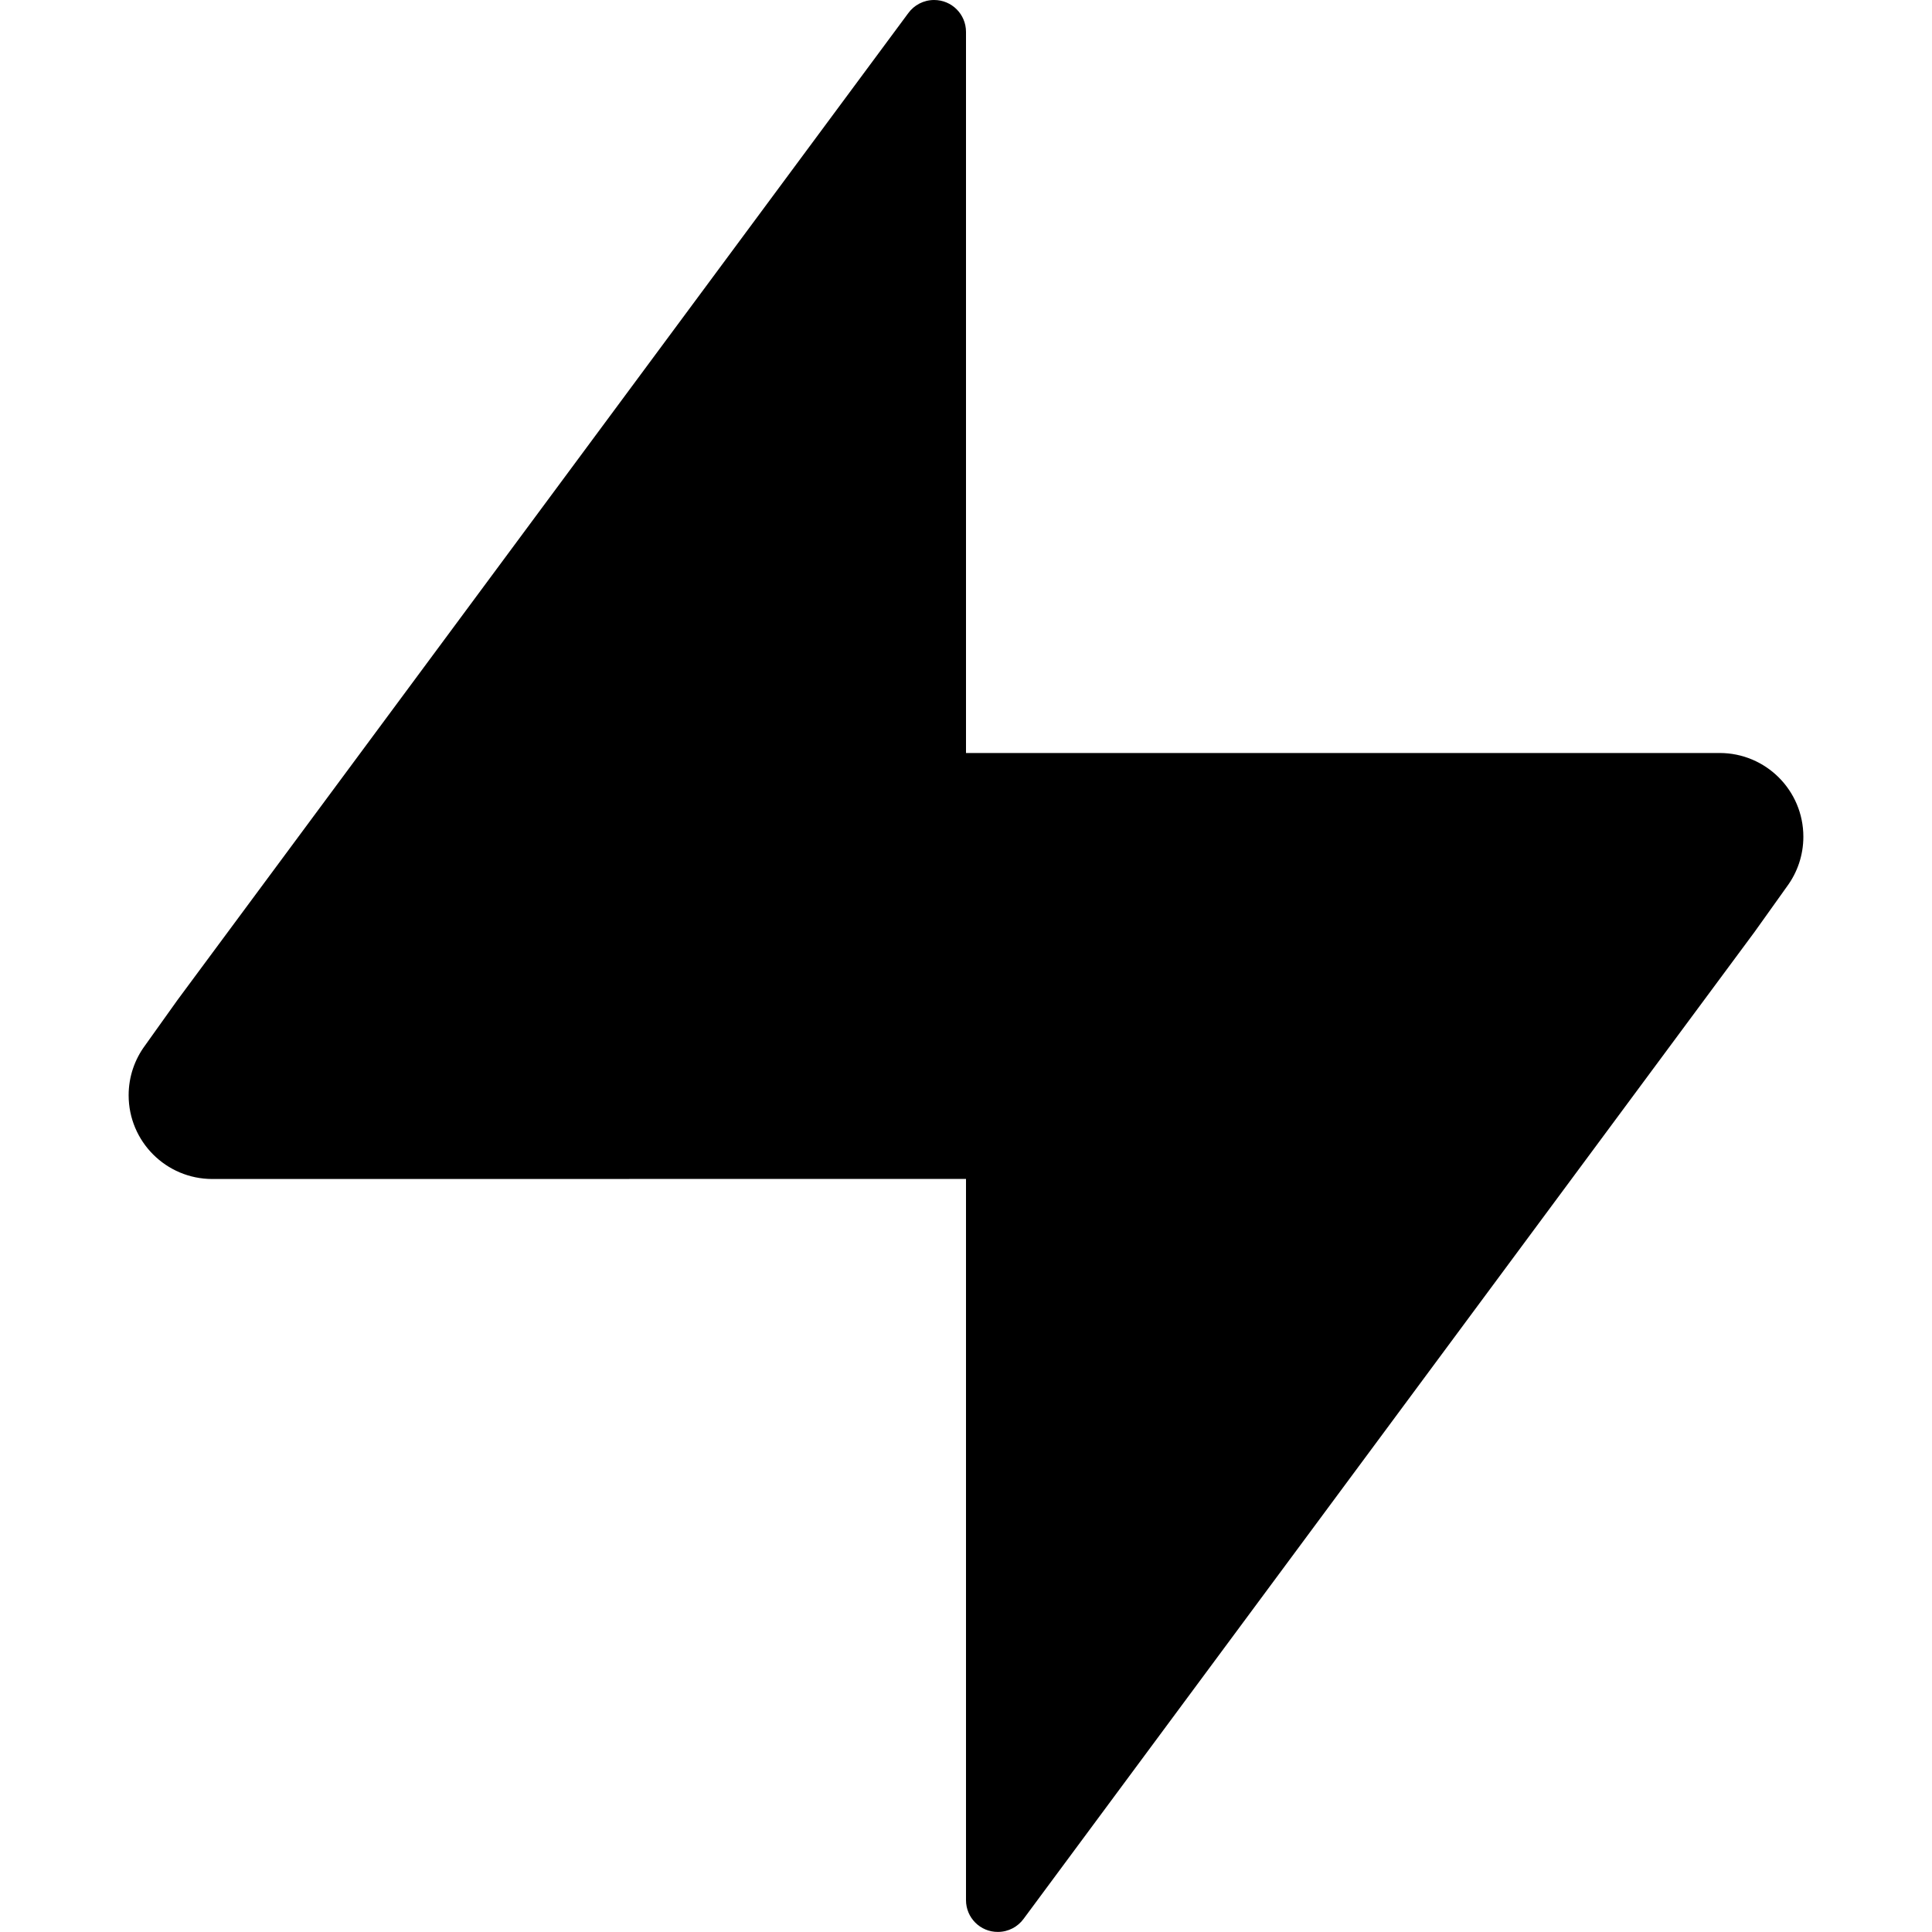 <svg role="img" viewBox="0 0 24 24" xmlns="http://www.w3.org/2000/svg"><title>Supabase icon</title><path d="M21.362 9.354c.575 0 1.04.466 1.04 1.04 0 .232-.076.446-.204.619l-.401.562-9.081 12.261c-.072.099-.189.163-.32.163C12.177 24 12 23.823 12 23.604V9.354zM2.638 14.646c-.575 0-1.04-.466-1.04-1.04 0-.232.076-.446.204-.619l.401-.562L11.283.163C11.355.064 11.472 0 11.604 0 11.823 0 12 .177 12 .396v14.249z"/></svg>